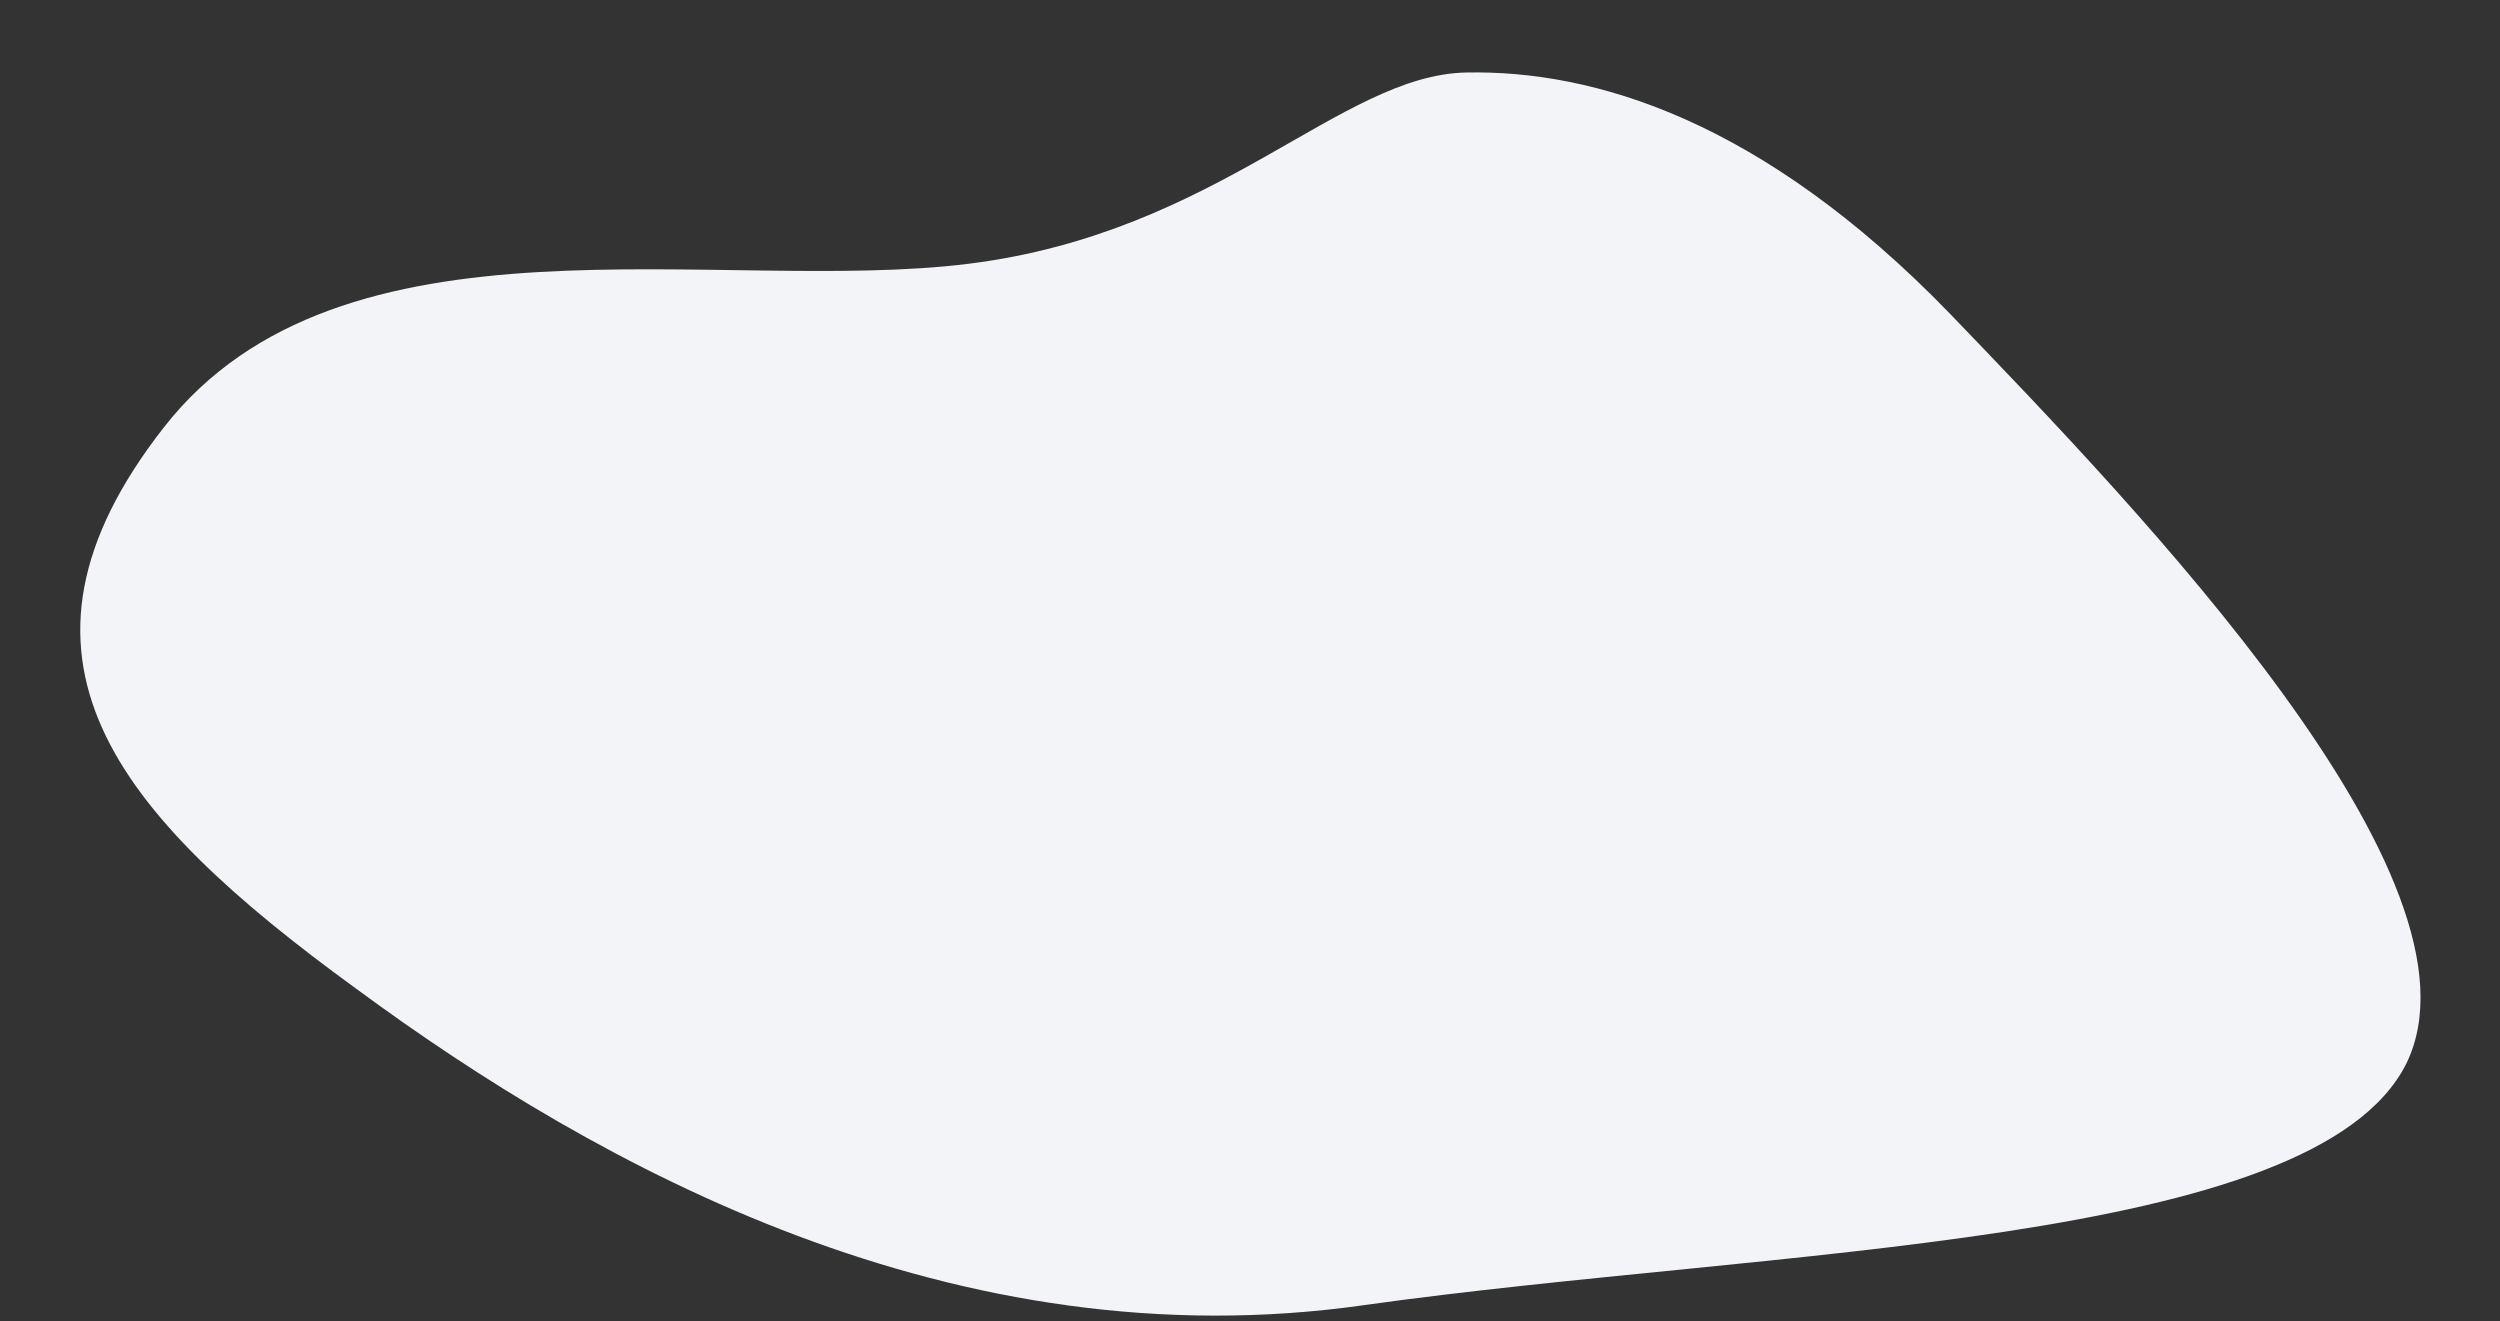 <?xml version="1.0" encoding="utf-8"?>
<!-- Generator: Adobe Illustrator 19.0.0, SVG Export Plug-In . SVG Version: 6.00 Build 0)  -->
<svg version="1.1" id="Capa_1" xmlns="http://www.w3.org/2000/svg" xmlns:xlink="http://www.w3.org/1999/xlink" x="0px" y="0px"
	 viewBox="-320 292.6 200 105.7" style="enable-background:new -320 292.6 200 105.7;" xml:space="preserve">
<rect x="-320" y="292.6" width="200" height="105.7" fill="#333333" stroke="none"/>
<style type="text/css">
	.st0{fill:#F2F4F8;}
</style>
<path class="st0" d="M-164,317.7c15.1,15.7,43.7,45.3,36.5,60c-7.4,14.7-50.5,14.7-83.3,19.3c-32.8,4.7-61.3-11-80.7-25.3
	c-19.4-14.1-29.7-26.6-15.4-44.9c14.2-18.2,44.4-10.6,64.4-13.1s29.7-15.1,39.8-15.3C-192.6,298.2-179.1,302.1-164,317.7z"/>
</svg>
